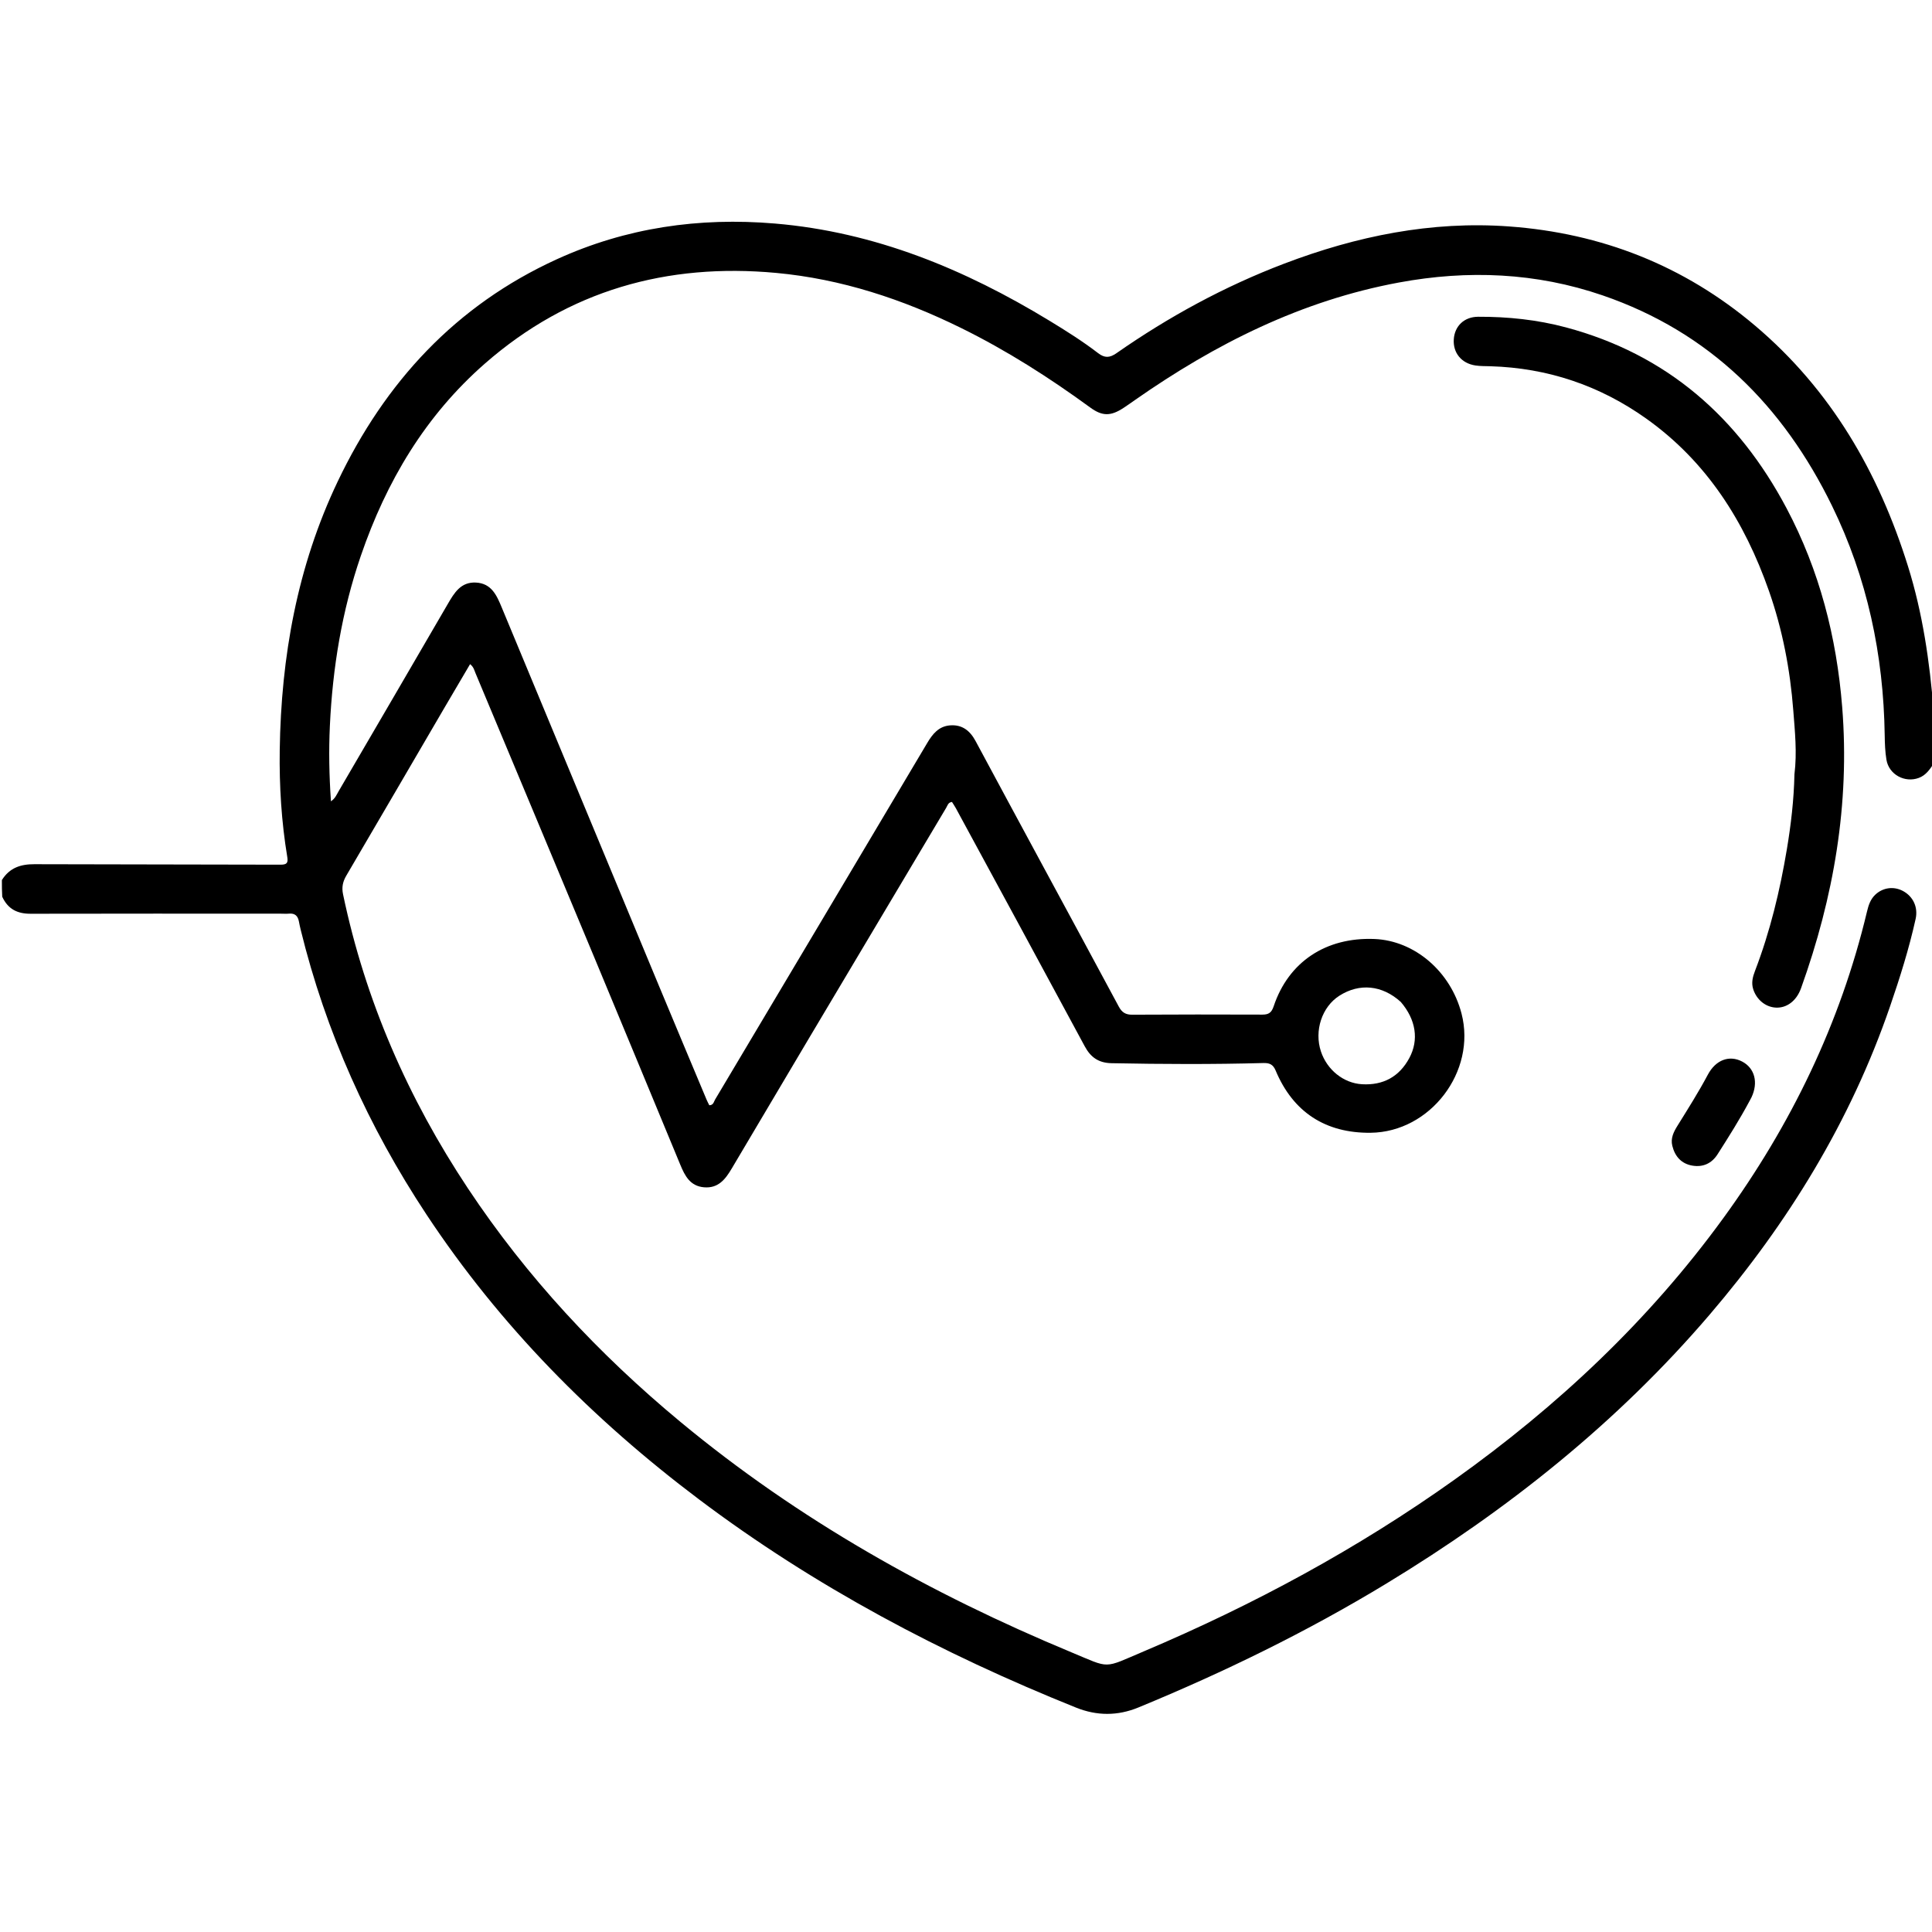 <svg version="1.1" id="Layer_1" xmlns="http://www.w3.org/2000/svg" xmlns:xlink="http://www.w3.org/1999/xlink" x="0px" y="0px"
	 width="100%" viewBox="0 0 1024 1024" enable-background="new 0 0 1024 1024" xml:space="preserve">
<path fill="#000000" opacity="1" stroke="none" 
	d="
M1,466.45 
	C5.126,459.849 11.076,458.022 18.22,458.048 
	C61.707,458.203 105.194,458.153 148.681,458.299 
	C151.925,458.31 152.798,457.452 152.272,454.282 
	C149.16,435.511 147.992,416.519 148.266,397.575 
	C148.979,348.12 157.541,300.177 179.001,255.173 
	C204.091,202.558 241.506,161.879 295.125,137.411 
	C331.865,120.646 370.551,115.097 410.667,118.474 
	C463.701,122.94 511.31,142.663 556.24,169.995 
	C565.069,175.367 573.82,180.878 582.019,187.168 
	C585.527,189.859 588.168,189.697 591.75,187.199 
	C619.469,167.865 648.987,151.789 680.587,139.759 
	C718.985,125.14 758.631,117.016 799.884,120.022 
	C848.818,123.589 892.553,140.752 930.169,172.551 
	C970.49,206.638 995.753,250.383 1011.314,300.263 
	C1019.038,325.024 1022.745,350.478 1024.855,376.623 
	C1025,386.021 1025,395.042 1025,404.531 
	C1022.798,407.922 1020.718,410.909 1017.038,412.293 
	C1009.624,415.08 1001.154,410.549 999.85,402.666 
	C999.147,398.415 998.995,394.043 998.933,389.72 
	C998.319,347.15 989.706,306.347 970.975,268.03 
	C945.092,215.083 906.106,176.03 849.468,156.571 
	C814.18,144.446 778.039,142.977 741.518,149.725 
	C689.897,159.264 644.187,182.203 601.563,212.019 
	C599.515,213.451 597.48,214.907 595.386,216.269 
	C588.748,220.589 584.288,220.699 577.903,216.036 
	C556.197,200.185 533.628,185.783 509.481,173.881 
	C478.426,158.575 445.913,147.841 411.405,144.651 
	C353.513,139.298 301.447,153.859 257.119,192.602 
	C225.417,220.311 204.758,255.175 191.221,294.668 
	C181.204,323.892 176.282,353.962 174.839,384.761 
	C174.222,397.936 174.467,411.022 175.407,424.701 
	C177.633,423.246 178.405,421.213 179.431,419.456 
	C198.756,386.365 218.078,353.273 237.327,320.138 
	C240.769,314.214 244.232,308.367 252.248,308.772 
	C260.563,309.193 263.292,315.609 265.985,322.101 
	C293.753,389.024 321.563,455.929 349.386,522.829 
	C357.702,542.822 366.094,562.784 374.462,582.755 
	C374.903,583.808 375.454,584.815 375.937,585.81 
	C378.153,585.786 378.311,583.962 379.002,582.802 
	C416.516,519.82 454.017,456.83 491.45,393.8 
	C494.304,388.994 497.556,384.943 503.53,384.465 
	C509.98,383.949 514.145,387.311 517.08,392.781 
	C528.74,414.509 540.46,436.204 552.177,457.901 
	C565.792,483.116 579.464,508.301 593.003,533.557 
	C594.621,536.576 596.597,537.833 600.07,537.813 
	C623.07,537.678 646.07,537.679 669.07,537.767 
	C672.406,537.779 673.946,536.736 675.066,533.378 
	C682.936,509.777 702.786,496.646 728.49,497.687 
	C749.763,498.548 768.853,514.894 774.642,537.203 
	C782.611,567.916 758.099,600.051 726.445,600.391 
	C702.556,600.647 685.346,589.478 676.105,567.388 
	C674.734,564.11 672.817,563.342 669.624,563.429 
	C642.803,564.166 615.981,564.043 589.155,563.516 
	C582.335,563.382 578.112,560.464 574.93,554.552 
	C552.269,512.446 529.431,470.435 506.638,428.4 
	C506.01,427.243 505.254,426.155 504.574,425.061 
	C502.52,425.244 502.207,426.965 501.509,428.136 
	C477.106,469.061 452.735,510.005 428.383,550.961 
	C414.847,573.727 401.335,596.508 387.856,619.308 
	C384.498,624.988 380.739,629.941 373.143,629.291 
	C365.763,628.66 362.996,623.195 360.563,617.32 
	C345.391,580.693 330.244,544.054 314.993,507.46 
	C294.039,457.181 273.003,406.937 251.986,356.684 
	C251.359,355.185 251.043,353.483 249.15,352.018 
	C244.56,359.821 240.017,367.503 235.515,375.208 
	C218.203,404.841 200.935,434.499 183.557,464.093 
	C181.679,467.291 181.041,470.261 181.824,474.005 
	C193.61,530.328 216.243,582.018 248,629.849 
	C279.216,676.865 317.254,717.655 360.63,753.616 
	C423.145,805.445 493.068,844.679 567.813,875.734 
	C588.825,884.464 584.374,884.514 606.268,875.24 
	C664.309,850.658 719.498,820.89 770.877,784.28 
	C825.544,745.328 873.977,699.891 913.541,645.43 
	C949.278,596.238 975.394,542.477 989.547,483.149 
	C990.333,479.853 991.336,476.714 993.835,474.304 
	C997.893,470.388 1003.712,469.608 1008.622,472.25 
	C1013.981,475.133 1016.699,480.825 1015.324,487.04 
	C1011.831,502.829 1006.98,518.235 1001.727,533.51 
	C980.801,594.36 947.766,648.13 906.101,696.843 
	C857.093,754.139 798.926,800.404 734.684,839.398 
	C692.711,864.875 648.738,886.304 603.382,904.991 
	C592.344,909.538 581.343,909.488 570.3,905.054 
	C499.157,876.48 431.849,840.909 370.482,794.694 
	C314.138,752.262 265.068,702.771 226.042,643.725 
	C195.271,597.169 172.66,547.002 159.359,492.728 
	C159.003,491.274 158.688,489.808 158.413,488.337 
	C157.87,485.44 156.296,483.965 153.214,484.246 
	C151.727,484.382 150.216,484.265 148.716,484.264 
	C104.55,484.259 60.383,484.2 16.217,484.308 
	C9.321,484.324 4.263,481.966 1.181,475.283 
	C1,472.3 1,469.6 1,466.45 
M742.448,531.053 
	C732.636,522.142 720.601,520.922 709.893,527.753 
	C700.658,533.645 696.475,546.282 700.119,557.281 
	C703.35,567.031 712.064,574.087 721.866,574.665 
	C733.119,575.33 741.641,570.685 746.972,560.775 
	C752.135,551.176 750.489,540.411 742.448,531.053 
z"/>
<path fill="#000000" opacity="1" stroke="none" 
	d="
M951.095,410.389 
	C952.527,398.767 951.323,387.614 950.477,376.536 
	C948.825,354.908 944.748,333.626 937.556,313.136 
	C924.7,276.508 904.715,244.752 872.534,221.857 
	C847.85,204.296 820.294,195.029 789.971,194.118 
	C787.311,194.038 784.617,194.104 782,193.705 
	C774.56,192.572 770.051,186.992 770.537,179.816 
	C771.008,172.858 775.984,167.919 783.468,167.89 
	C799.165,167.83 814.738,169.452 829.926,173.506 
	C883.368,187.767 921.33,221.123 946.896,269.353 
	C964.369,302.314 973.447,337.694 976.403,374.805 
	C980.493,426.152 971.891,475.589 954.593,523.768 
	C952.173,530.509 947.042,534.301 941.332,534.06 
	C935.834,533.828 931.063,529.909 929.254,524.348 
	C928.14,520.922 928.985,517.742 930.184,514.615 
	C938.2,493.706 943.416,472.062 947.092,450.025 
	C949.254,437.059 950.795,424.018 951.095,410.389 
z"/>
<path fill="#000000" opacity="1" stroke="none" 
	d="
M927.45,583.27 
	C922.1,593.289 916.241,602.56 910.341,611.805 
	C907.252,616.642 902.652,618.727 897.107,617.826 
	C891.288,616.88 887.804,613.074 886.37,607.357 
	C885.338,603.243 887.117,599.857 889.147,596.588 
	C894.669,587.693 900.269,578.853 905.194,569.599 
	C909.384,561.724 916.591,559.07 923.398,562.655 
	C930.052,566.159 932.03,573.756 928.328,581.612 
	C928.116,582.063 927.861,582.493 927.45,583.27 
z"/>
</svg>